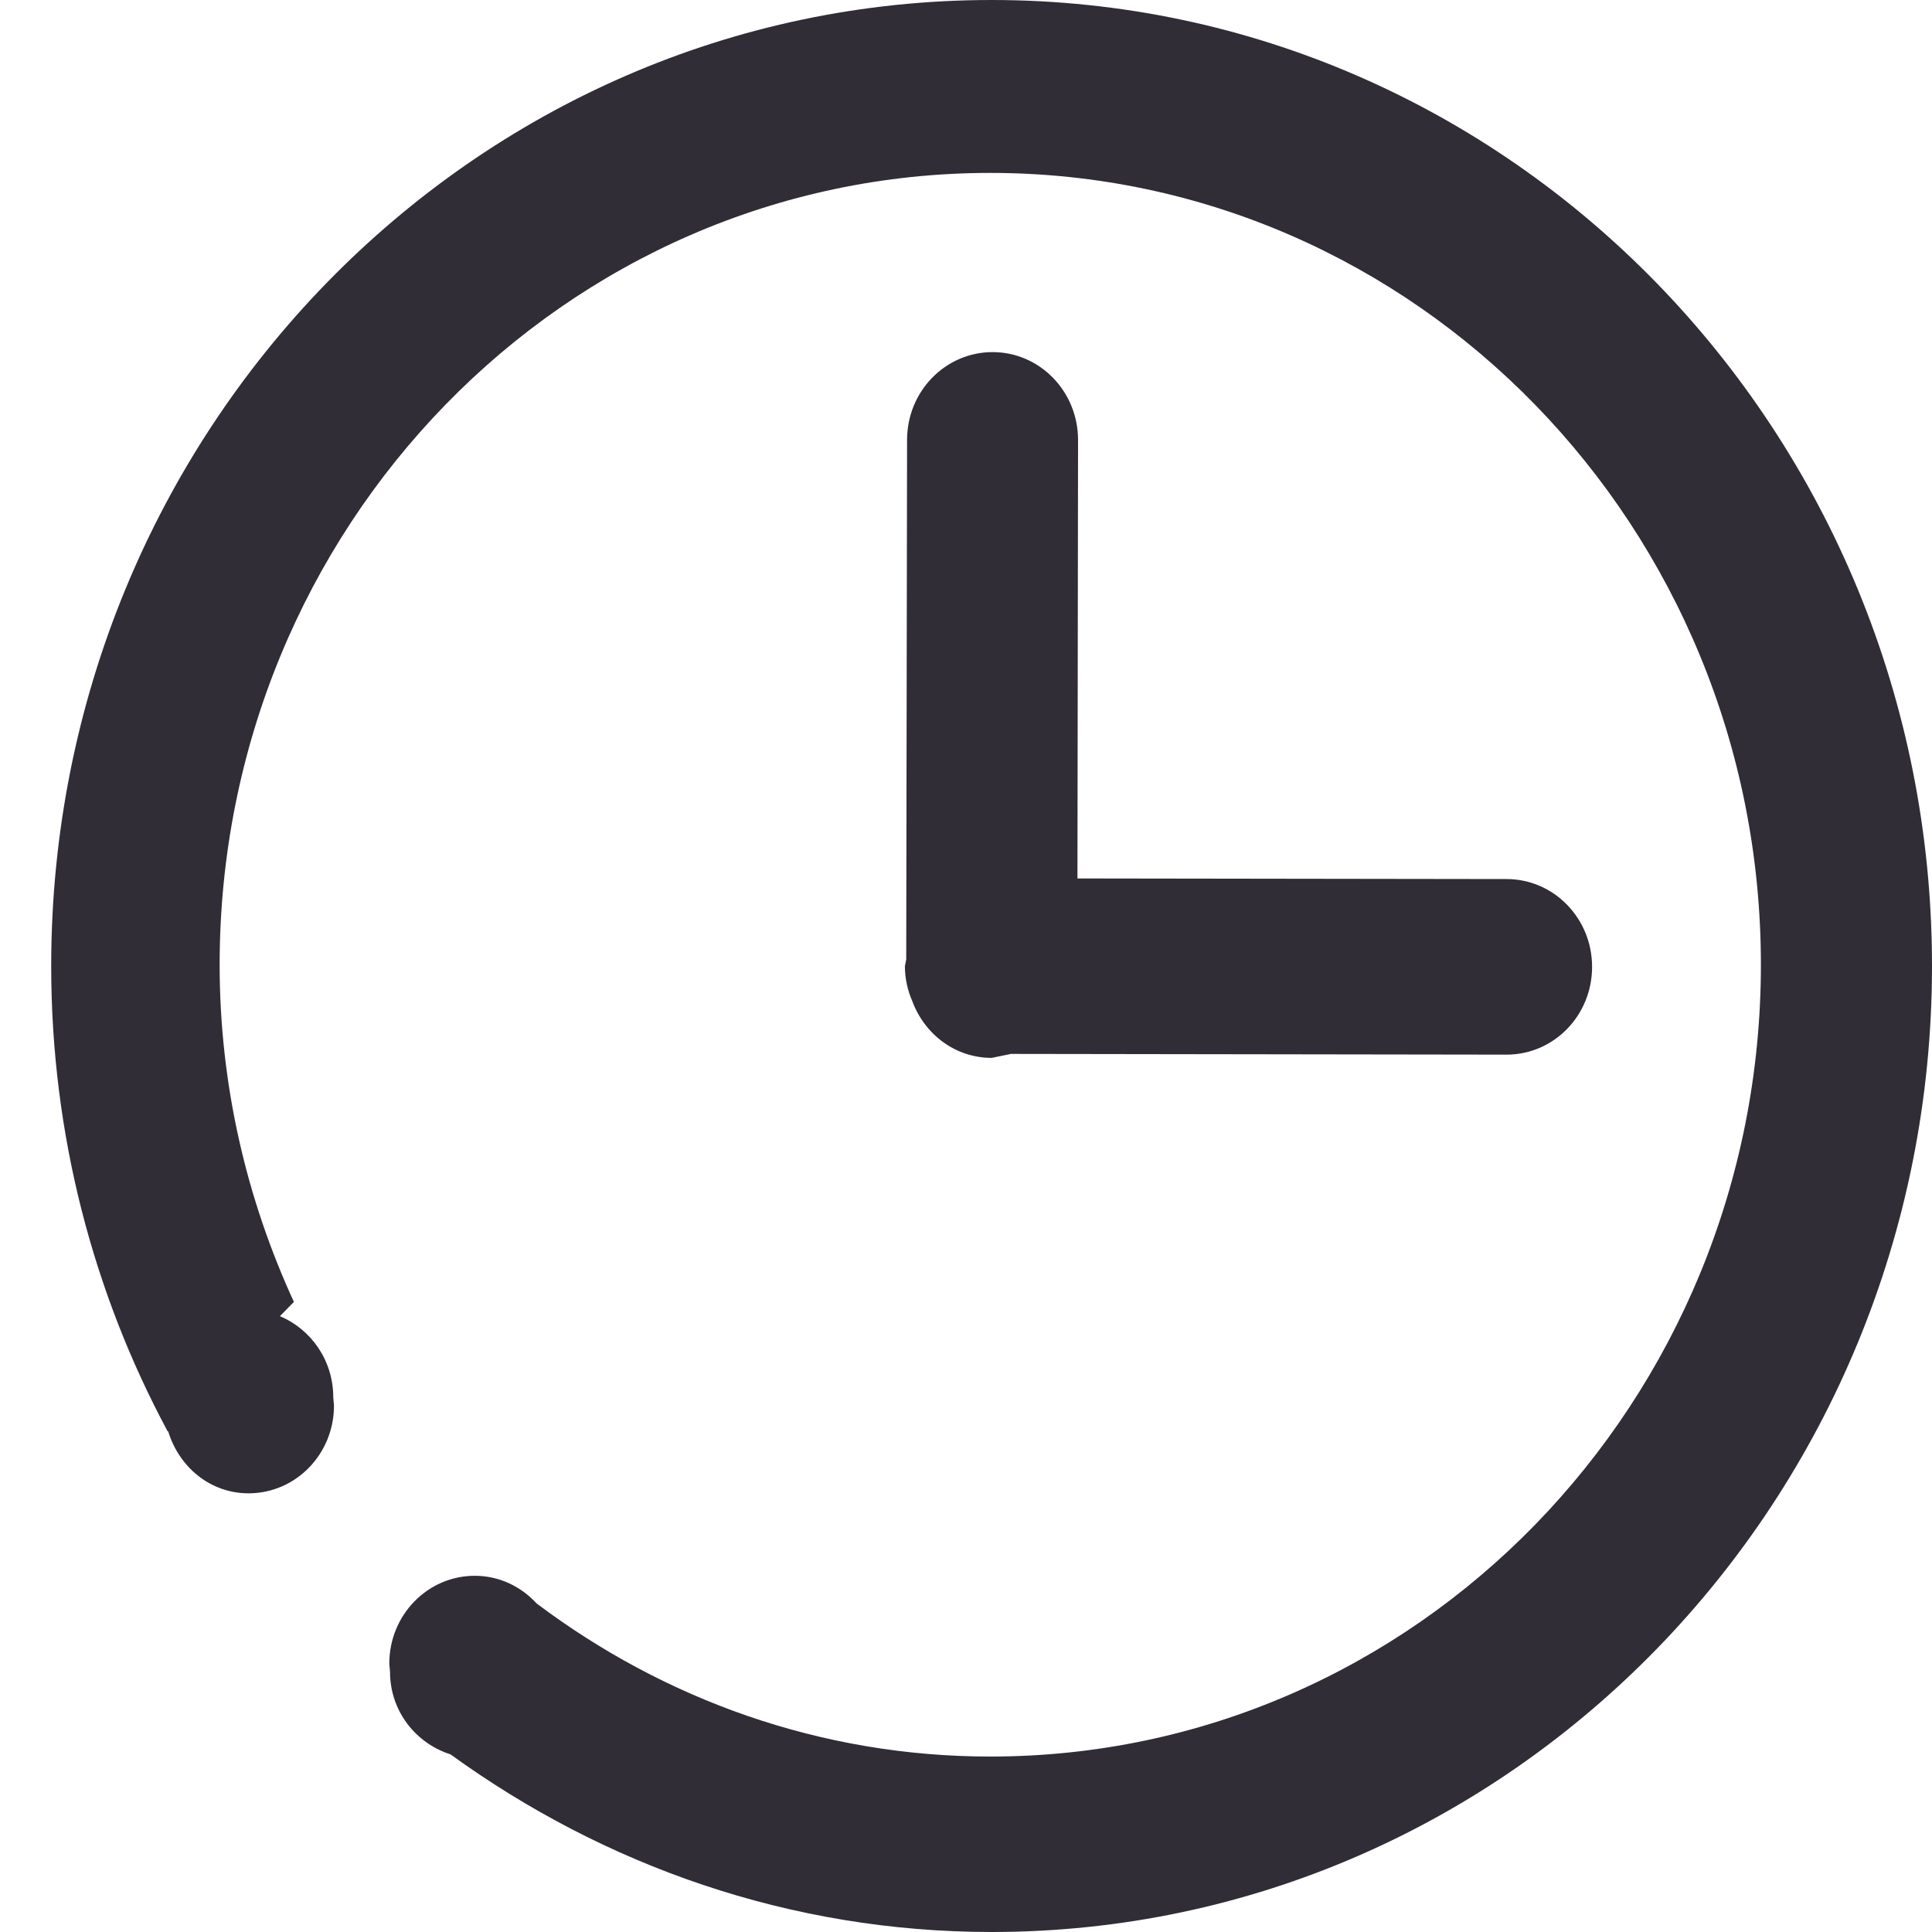 <!DOCTYPE svg PUBLIC "-//W3C//DTD SVG 1.1//EN" "http://www.w3.org/Graphics/SVG/1.1/DTD/svg11.dtd"><svg xmlns="http://www.w3.org/2000/svg" width="16" height="16" viewBox="-0.424 0 16 16" enable-background="new -0.424 0 16 16"><path fill-rule="evenodd" clip-rule="evenodd" fill="#302D36" d="M7.788 0c-4.302 0-7.788 3.582-7.788 8 0 1.398.351 2.712.965 3.855l.003-.004c.089.297.348.516.666.516.392 0 .708-.325.708-.727l-.006-.068c0-.305-.183-.563-.442-.672l.116-.118c-.39-.848-.615-1.793-.615-2.793 0-3.621 2.857-6.557 6.382-6.557s6.382 2.936 6.382 6.557c0 3.622-2.857 6.558-6.382 6.558-1.407 0-2.703-.475-3.757-1.268-.129-.14-.309-.229-.512-.229-.391 0-.708.325-.708.727l.006.068c0 .326.213.592.501.684 1.27.92 2.81 1.471 4.481 1.471 4.301 0 7.788-3.581 7.788-8 0-4.418-3.487-8-7.788-8zm.008 2.916c-.391 0-.708.325-.708.727l-.007 4.303-.011.055c0 .104.023.203.062.292.102.273.355.468.657.468l.159-.033 4.105.006c.392 0 .708-.325.708-.727 0-.401-.316-.727-.708-.727l-3.554-.005.005-3.633c-.001-.401-.317-.726-.708-.726z"/></svg>